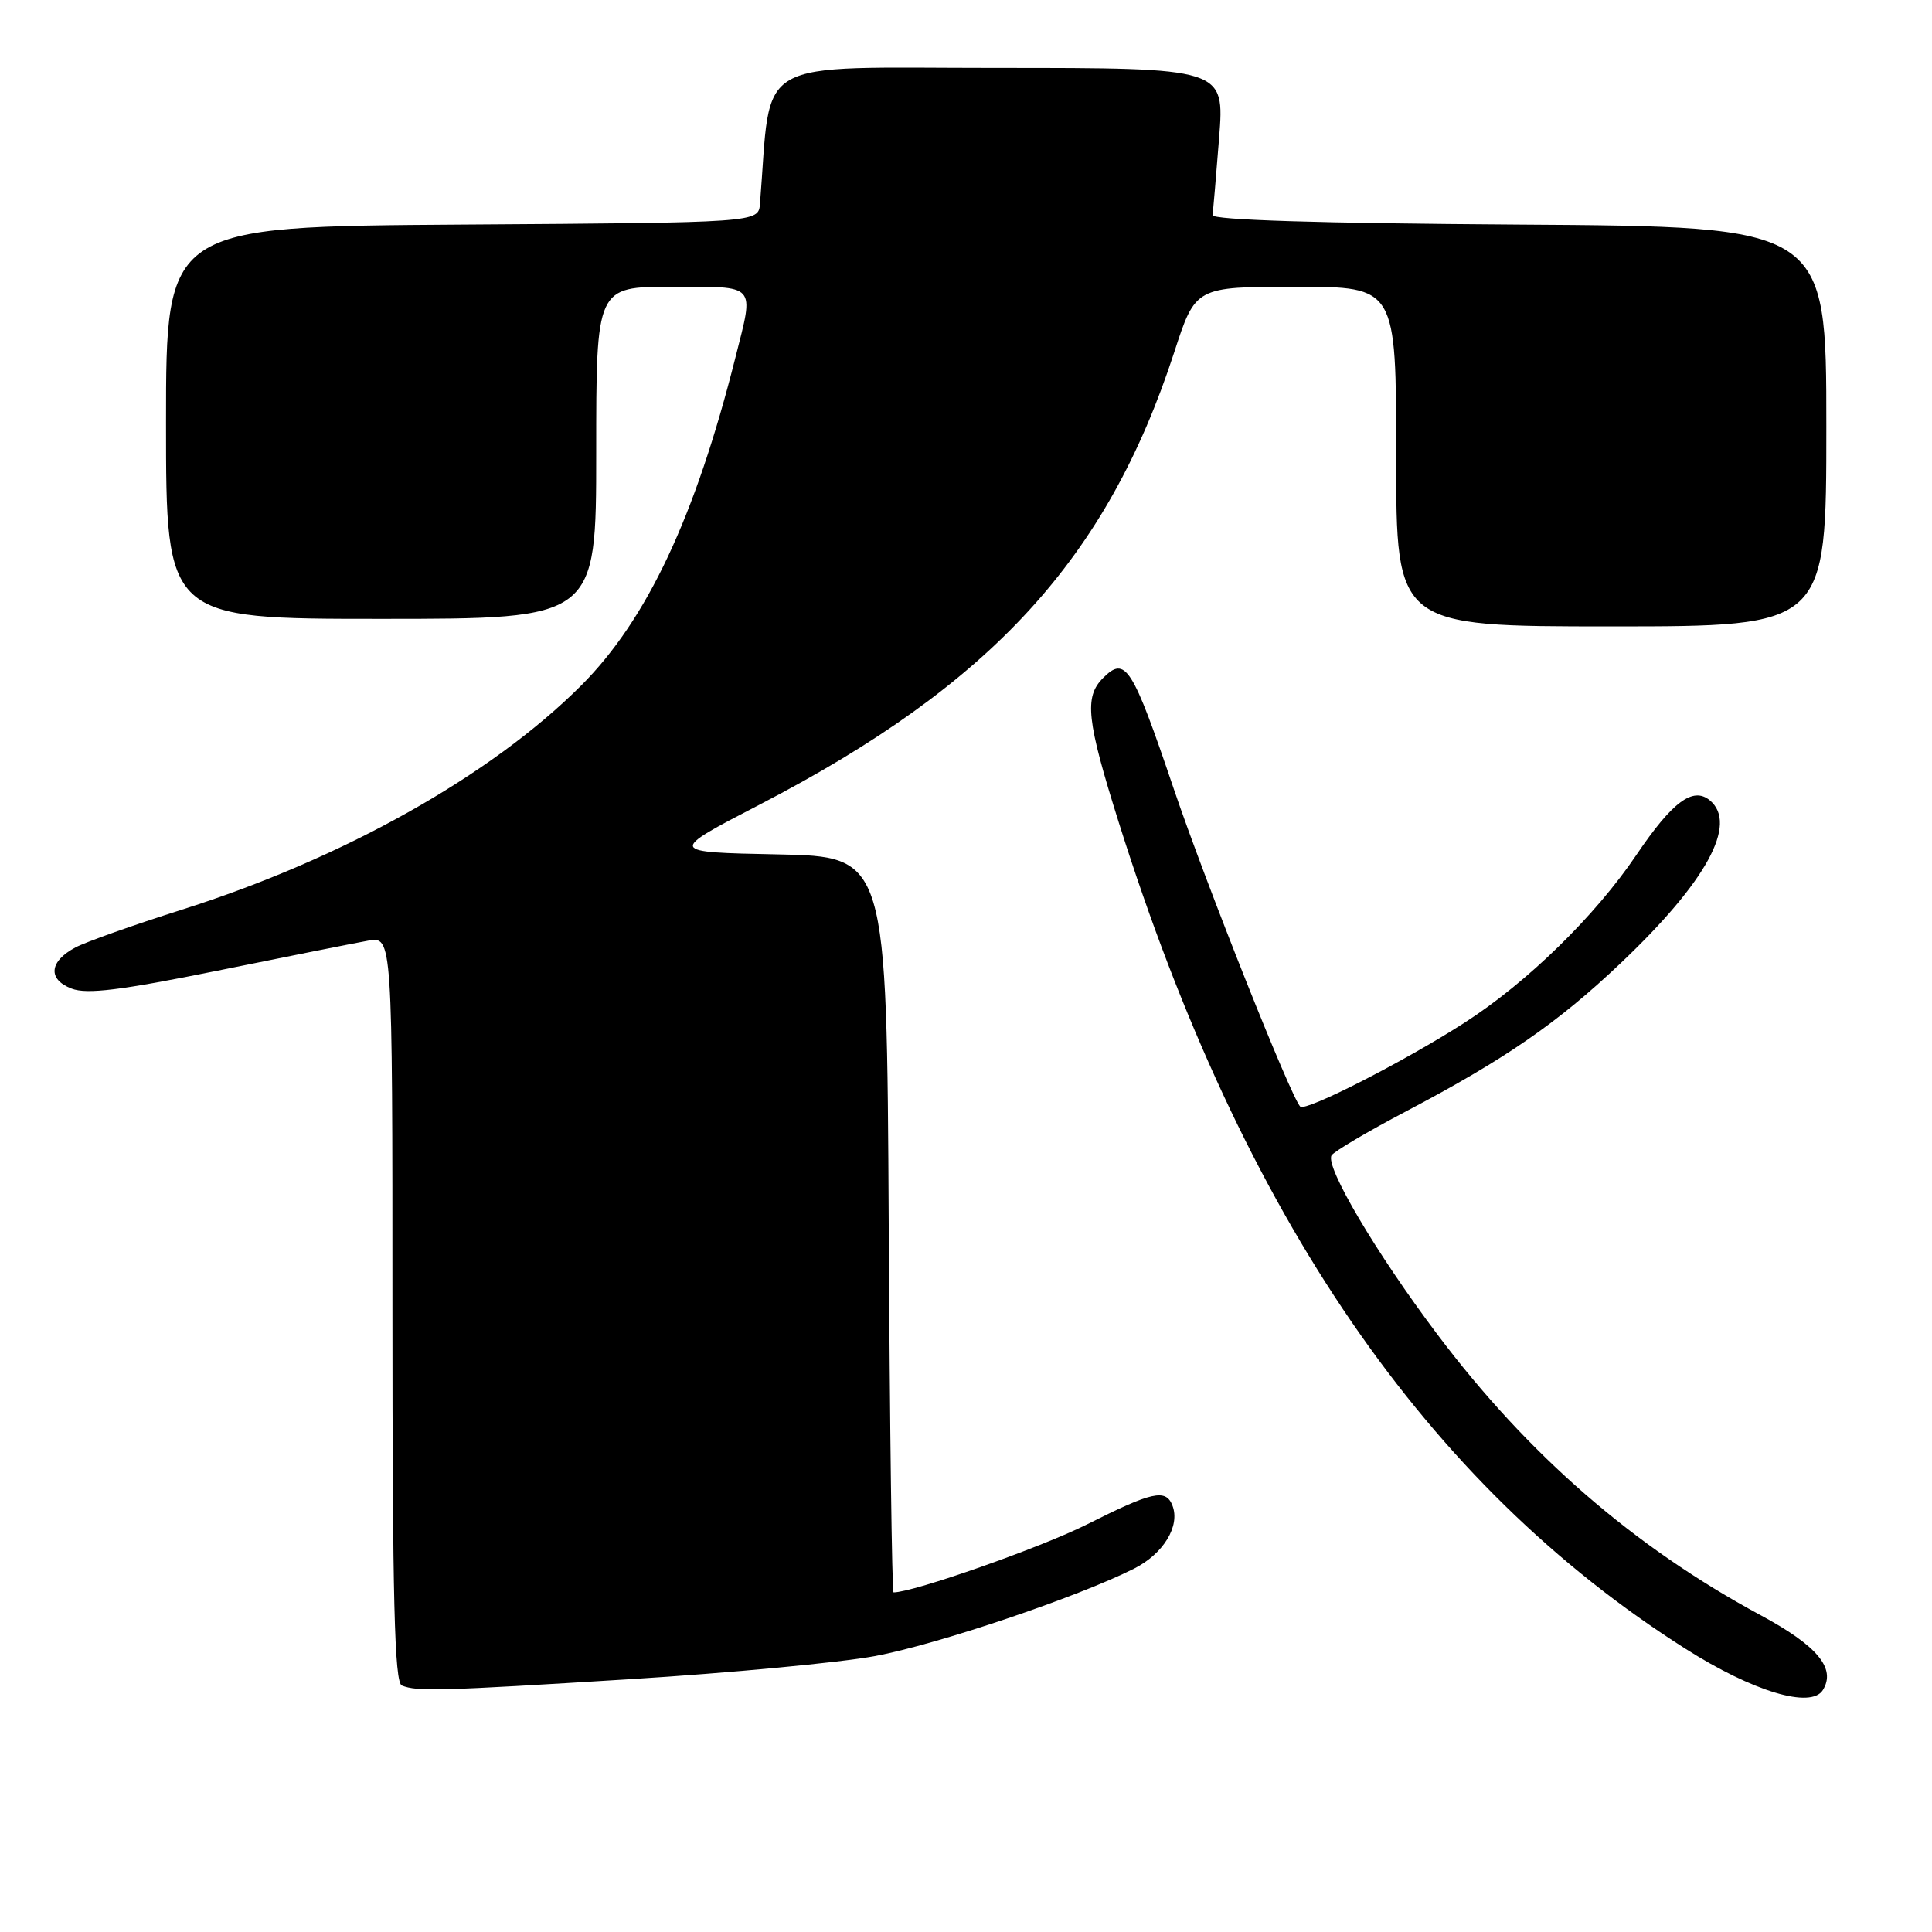 <?xml version="1.0" encoding="UTF-8" standalone="no"?>
<!DOCTYPE svg PUBLIC "-//W3C//DTD SVG 1.1//EN" "http://www.w3.org/Graphics/SVG/1.1/DTD/svg11.dtd" >
<svg xmlns="http://www.w3.org/2000/svg" xmlns:xlink="http://www.w3.org/1999/xlink" version="1.1" viewBox="0 0 256 256">
 <g >
 <path fill="currentColor"
d=" M 241.54 223.94 C 243.31 221.07 240.83 218.08 233.25 214.00 C 216.49 204.96 202.51 192.82 190.49 176.86 C 182.34 166.04 175.55 154.54 176.44 153.09 C 176.77 152.57 181.23 149.93 186.36 147.23 C 199.47 140.33 206.40 135.54 214.72 127.65 C 226.10 116.86 230.32 109.17 226.56 106.05 C 224.33 104.20 221.59 106.24 216.84 113.27 C 211.37 121.37 202.40 130.14 194.11 135.48 C 186.20 140.58 173.00 147.33 172.29 146.63 C 171.06 145.39 159.81 117.15 155.52 104.50 C 150.01 88.24 149.13 86.87 146.16 89.84 C 143.64 92.36 143.98 95.43 148.25 109.00 C 164.70 161.24 189.02 196.70 223.32 218.46 C 232.27 224.14 239.98 226.46 241.54 223.94 Z  M 83.50 222.50 C 96.70 221.68 111.30 220.30 115.94 219.44 C 124.23 217.89 142.83 211.61 150.29 207.84 C 154.16 205.88 156.40 202.21 155.36 199.51 C 154.49 197.23 152.70 197.63 144.01 202.00 C 137.90 205.07 121.02 211.00 118.40 211.00 C 118.19 211.00 117.90 189.06 117.76 162.25 C 117.50 113.50 117.50 113.50 103.00 113.21 C 88.50 112.92 88.50 112.92 100.65 106.62 C 131.41 90.67 146.69 74.00 155.59 46.68 C 158.41 38.00 158.41 38.00 171.71 38.00 C 185.00 38.00 185.00 38.00 185.00 60.50 C 185.00 83.00 185.00 83.00 213.50 83.00 C 242.00 83.00 242.00 83.00 242.00 56.51 C 242.00 30.02 242.00 30.02 201.25 29.76 C 174.79 29.59 160.56 29.15 160.66 28.50 C 160.75 27.95 161.14 23.34 161.54 18.25 C 162.26 9.00 162.26 9.00 132.21 9.00 C 99.18 9.00 102.29 7.23 100.70 27.00 C 100.50 29.50 100.50 29.50 61.25 29.76 C 22.00 30.02 22.00 30.02 22.00 56.01 C 22.00 82.00 22.00 82.00 50.50 82.00 C 79.00 82.00 79.00 82.00 79.00 60.00 C 79.00 38.00 79.00 38.00 89.00 38.00 C 100.41 38.00 99.94 37.48 97.45 47.36 C 92.13 68.50 85.72 82.12 77.01 90.83 C 65.06 102.78 45.46 113.78 24.00 120.57 C 17.68 122.57 11.38 124.81 10.00 125.54 C 6.51 127.39 6.29 129.78 9.50 131.00 C 11.53 131.77 15.97 131.22 28.82 128.62 C 37.99 126.76 46.96 124.97 48.75 124.65 C 52.00 124.05 52.00 124.05 52.00 173.44 C 52.00 212.02 52.27 222.94 53.25 223.34 C 55.27 224.15 58.23 224.07 83.50 222.50 Z "/>
</g>
</svg>